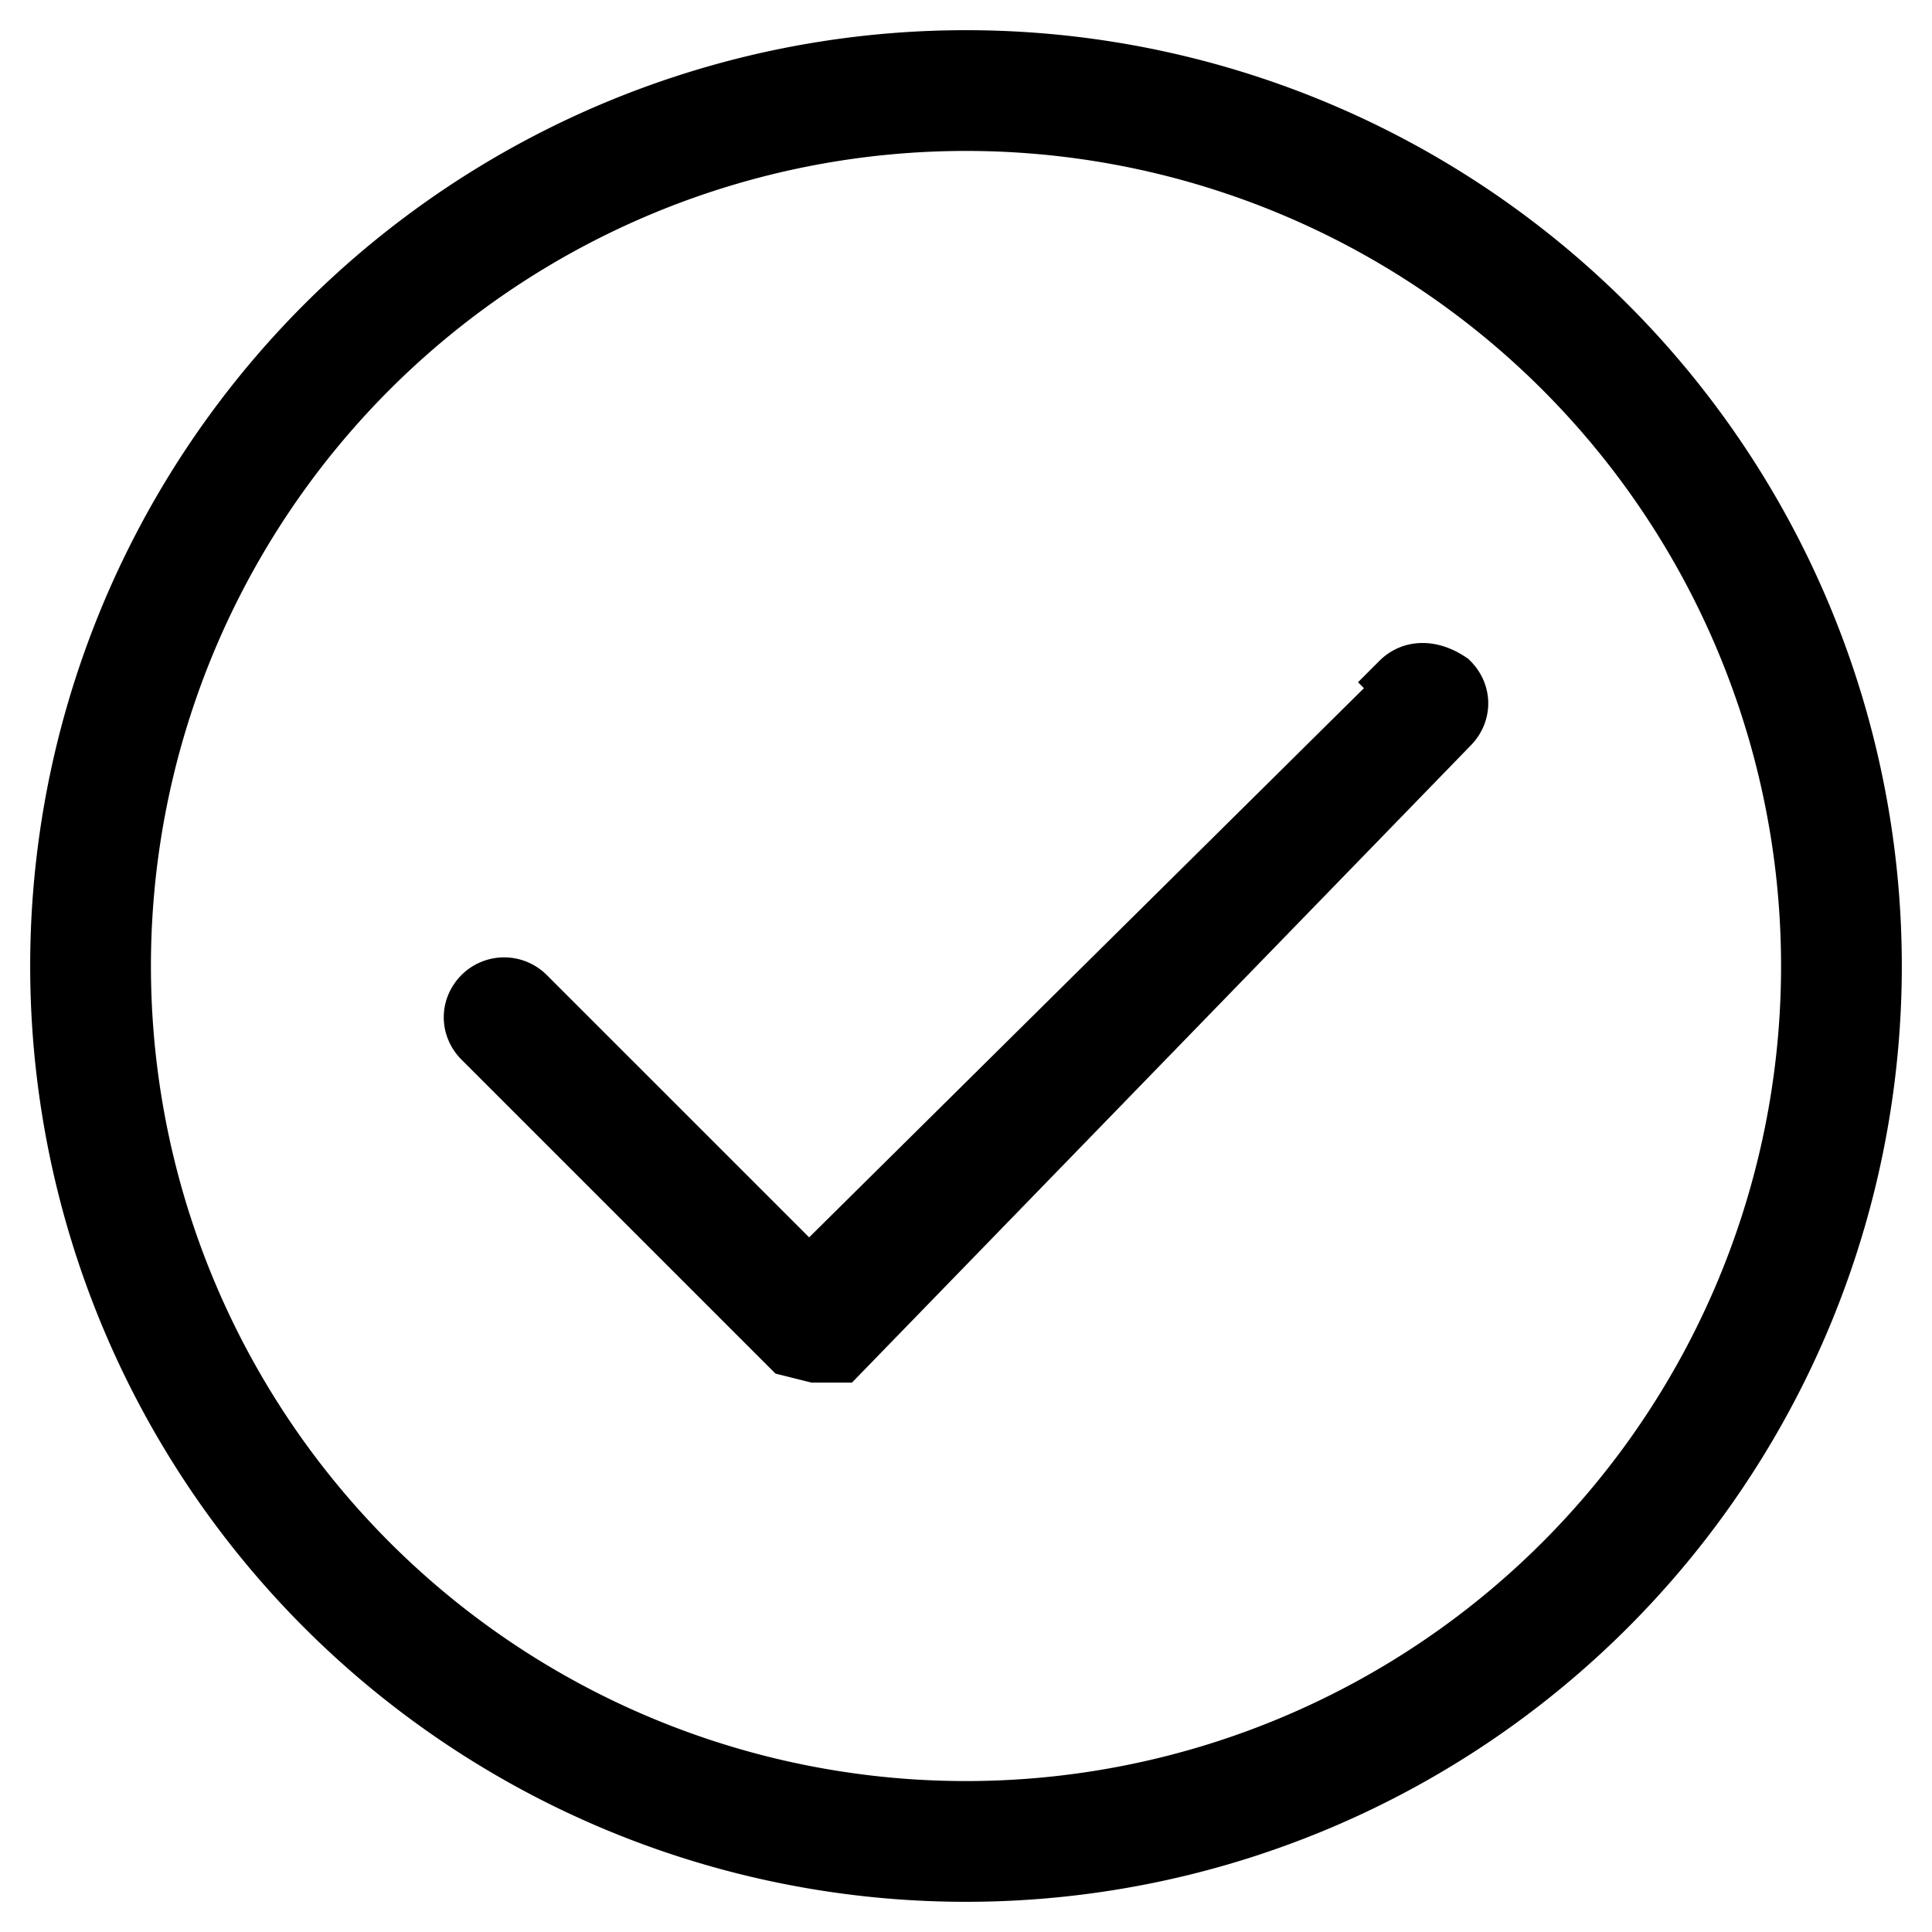 <svg width="32" height="32" fill="none" xmlns="http://www.w3.org/2000/svg"><path d="M16 1a15 15 0 100 30 15 15 0 000-30zm0 29a14 14 0 110-28 14 14 0 010 28z" fill="#000" stroke="#000"/><path d="M23.3 11.4l-9.9 9.8-4.7-4.7a.5.5 0 00-.7 0c-.2.2-.2.5 0 .7l5.1 5.1.4.1h.4L24 12c.2-.2.2-.5 0-.7-.3-.2-.6-.2-.8 0z" fill="#000" stroke="#000"/></svg>